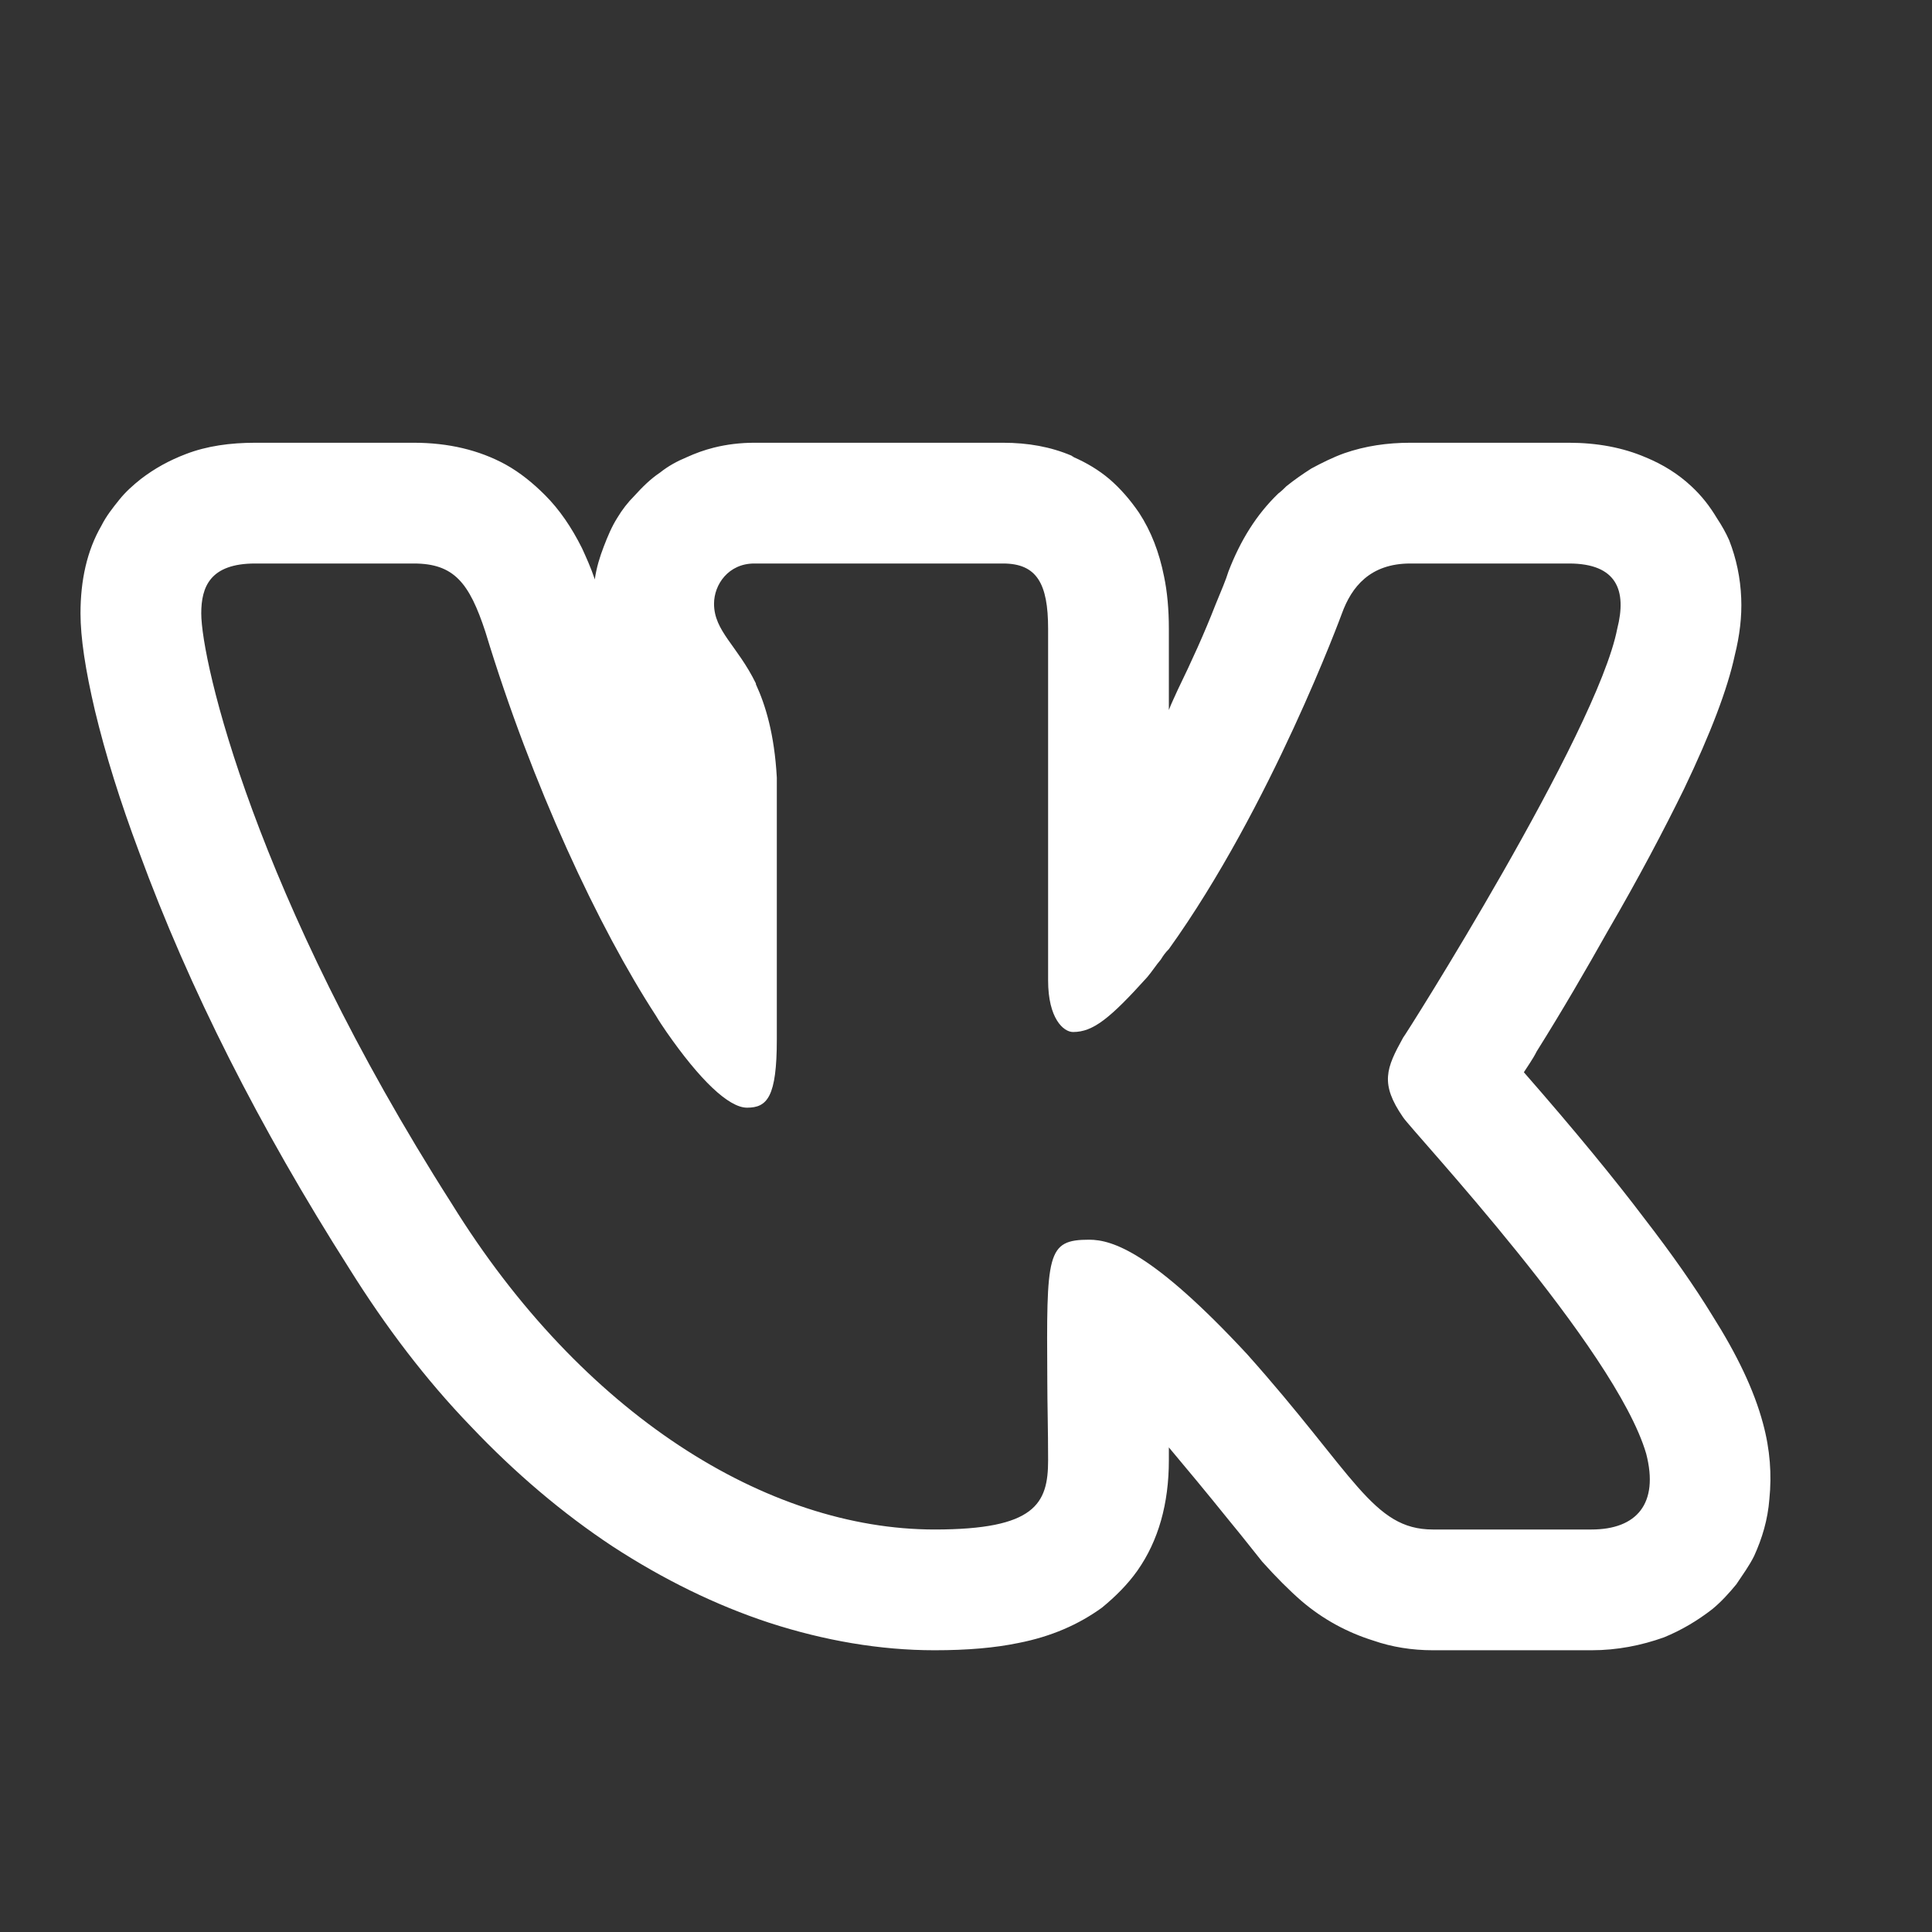 <svg width="24" height="24" viewBox="0 0 24 24" fill="none" xmlns="http://www.w3.org/2000/svg" xmlns:xlink="http://www.w3.org/1999/xlink">
	<rect x="0" y="0" width="24" height="24" fill="#333333" stroke="none"/>
	<desc>
			Created with Pixso.
	</desc>
	<defs>
		<clipPath id="clip21_767">
			<rect id="vk" width="24" height="24" fill="white" fill-opacity="0"/>
		</clipPath>
	</defs>
	<g clip-path="url(#clip21_767)">
		<path id="path" d="M18.93 13.32C19.56 14.04 20.06 14.65 20.43 15.14C20.77 15.58 21.05 15.98 21.27 16.34C21.58 16.83 21.79 17.27 21.9 17.68C21.99 18.01 22.01 18.32 21.98 18.62C21.96 18.88 21.89 19.11 21.79 19.33C21.73 19.45 21.65 19.56 21.57 19.68C21.48 19.79 21.38 19.9 21.27 19.99C21.09 20.13 20.89 20.25 20.67 20.34C20.39 20.44 20.09 20.5 19.77 20.5L17.8 20.5C17.54 20.5 17.29 20.46 17.06 20.38C16.74 20.28 16.44 20.12 16.17 19.89C16.02 19.76 15.85 19.59 15.68 19.4C15.59 19.29 15.46 19.12 15.27 18.89C14.98 18.53 14.73 18.23 14.52 17.98C14.52 18.04 14.52 18.09 14.52 18.14C14.52 18.68 14.39 19.14 14.13 19.51C14.01 19.68 13.86 19.83 13.69 19.97C13.4 20.18 13.06 20.33 12.65 20.41C12.36 20.47 12.02 20.5 11.61 20.5C10.93 20.5 10.24 20.38 9.56 20.16C8.89 19.94 8.24 19.62 7.61 19.21C6.99 18.8 6.4 18.3 5.85 17.72C5.29 17.14 4.79 16.48 4.34 15.76C3.22 14 2.35 12.28 1.73 10.59C1.49 9.95 1.31 9.37 1.18 8.83C1.06 8.32 1 7.92 1 7.62C1 7.21 1.08 6.84 1.26 6.53C1.32 6.41 1.4 6.31 1.48 6.21C1.56 6.11 1.65 6.03 1.75 5.95C1.92 5.82 2.1 5.72 2.31 5.64C2.57 5.54 2.86 5.5 3.17 5.5L5.14 5.5C5.57 5.5 5.95 5.59 6.28 5.77C6.46 5.87 6.62 6 6.77 6.15C6.95 6.33 7.1 6.55 7.23 6.81C7.28 6.92 7.34 7.05 7.39 7.2C7.39 7.19 7.39 7.19 7.39 7.19C7.41 7.05 7.45 6.92 7.5 6.79C7.55 6.66 7.6 6.54 7.67 6.43C7.73 6.33 7.8 6.24 7.88 6.16C7.98 6.05 8.08 5.95 8.2 5.87C8.3 5.79 8.41 5.73 8.53 5.68C8.64 5.63 8.75 5.59 8.87 5.56C9.03 5.52 9.2 5.5 9.37 5.5L12.46 5.5C12.77 5.5 13.05 5.55 13.31 5.66C13.32 5.67 13.33 5.67 13.34 5.68C13.5 5.75 13.65 5.84 13.78 5.95C13.92 6.07 14.04 6.21 14.15 6.37C14.3 6.6 14.4 6.86 14.46 7.16C14.5 7.35 14.52 7.57 14.52 7.81L14.52 8.82C14.55 8.74 14.59 8.66 14.63 8.57C14.8 8.22 14.96 7.87 15.1 7.51C15.17 7.34 15.23 7.2 15.26 7.1C15.41 6.71 15.61 6.39 15.88 6.13C15.92 6.1 15.95 6.07 15.98 6.04C16.08 5.96 16.18 5.89 16.29 5.82C16.42 5.75 16.56 5.68 16.7 5.63C16.96 5.54 17.23 5.5 17.52 5.5L19.49 5.5C19.84 5.5 20.16 5.56 20.44 5.68C20.66 5.77 20.85 5.89 21.01 6.04C21.14 6.16 21.24 6.29 21.33 6.44C21.39 6.53 21.44 6.62 21.48 6.71C21.57 6.94 21.62 7.18 21.63 7.43C21.64 7.66 21.61 7.9 21.55 8.14C21.46 8.56 21.25 9.11 20.92 9.8C20.67 10.31 20.36 10.9 19.97 11.57C19.7 12.05 19.41 12.55 19.09 13.06C19.04 13.16 18.98 13.24 18.93 13.32ZM20.09 7.81C20.21 7.34 20.09 7 19.49 7L17.52 7C17.02 7 16.79 7.29 16.67 7.62C16.67 7.62 15.79 10.02 14.52 11.79C14.48 11.83 14.45 11.87 14.42 11.92C14.36 11.99 14.31 12.07 14.25 12.14C13.79 12.65 13.58 12.82 13.33 12.82C13.21 12.82 13.02 12.65 13.02 12.18L13.02 7.81C13.02 7.25 12.88 7 12.46 7L9.37 7C9.05 7 8.87 7.26 8.87 7.5C8.87 7.84 9.16 8.02 9.39 8.49L9.39 8.5C9.51 8.76 9.62 9.12 9.65 9.66L9.65 12.91C9.65 13.63 9.53 13.76 9.28 13.76C9.05 13.76 8.69 13.41 8.28 12.82C8.24 12.76 8.19 12.69 8.15 12.62C7.44 11.53 6.61 9.76 6.03 7.85C5.83 7.24 5.64 7 5.14 7L3.17 7C2.61 7 2.5 7.29 2.5 7.62C2.5 8.21 3.16 11.11 5.61 14.95C7.23 17.57 9.53 19 11.61 19C12.86 19 13.02 18.68 13.02 18.14C13.02 17.76 13.01 17.43 13.01 17.15C13 15.57 13 15.4 13.53 15.4C13.82 15.4 14.32 15.56 15.49 16.82C16.83 18.32 17.05 19 17.8 19L19.77 19C20.33 19 20.61 18.68 20.45 18.06C20.07 16.75 17.55 14.06 17.43 13.88C17.14 13.46 17.22 13.27 17.43 12.89C17.44 12.89 19.84 9.1 20.09 7.81Z" fill="#FFFFFF" fill-opacity="1" fill-rule="evenodd"/>
	</g>
</svg>
